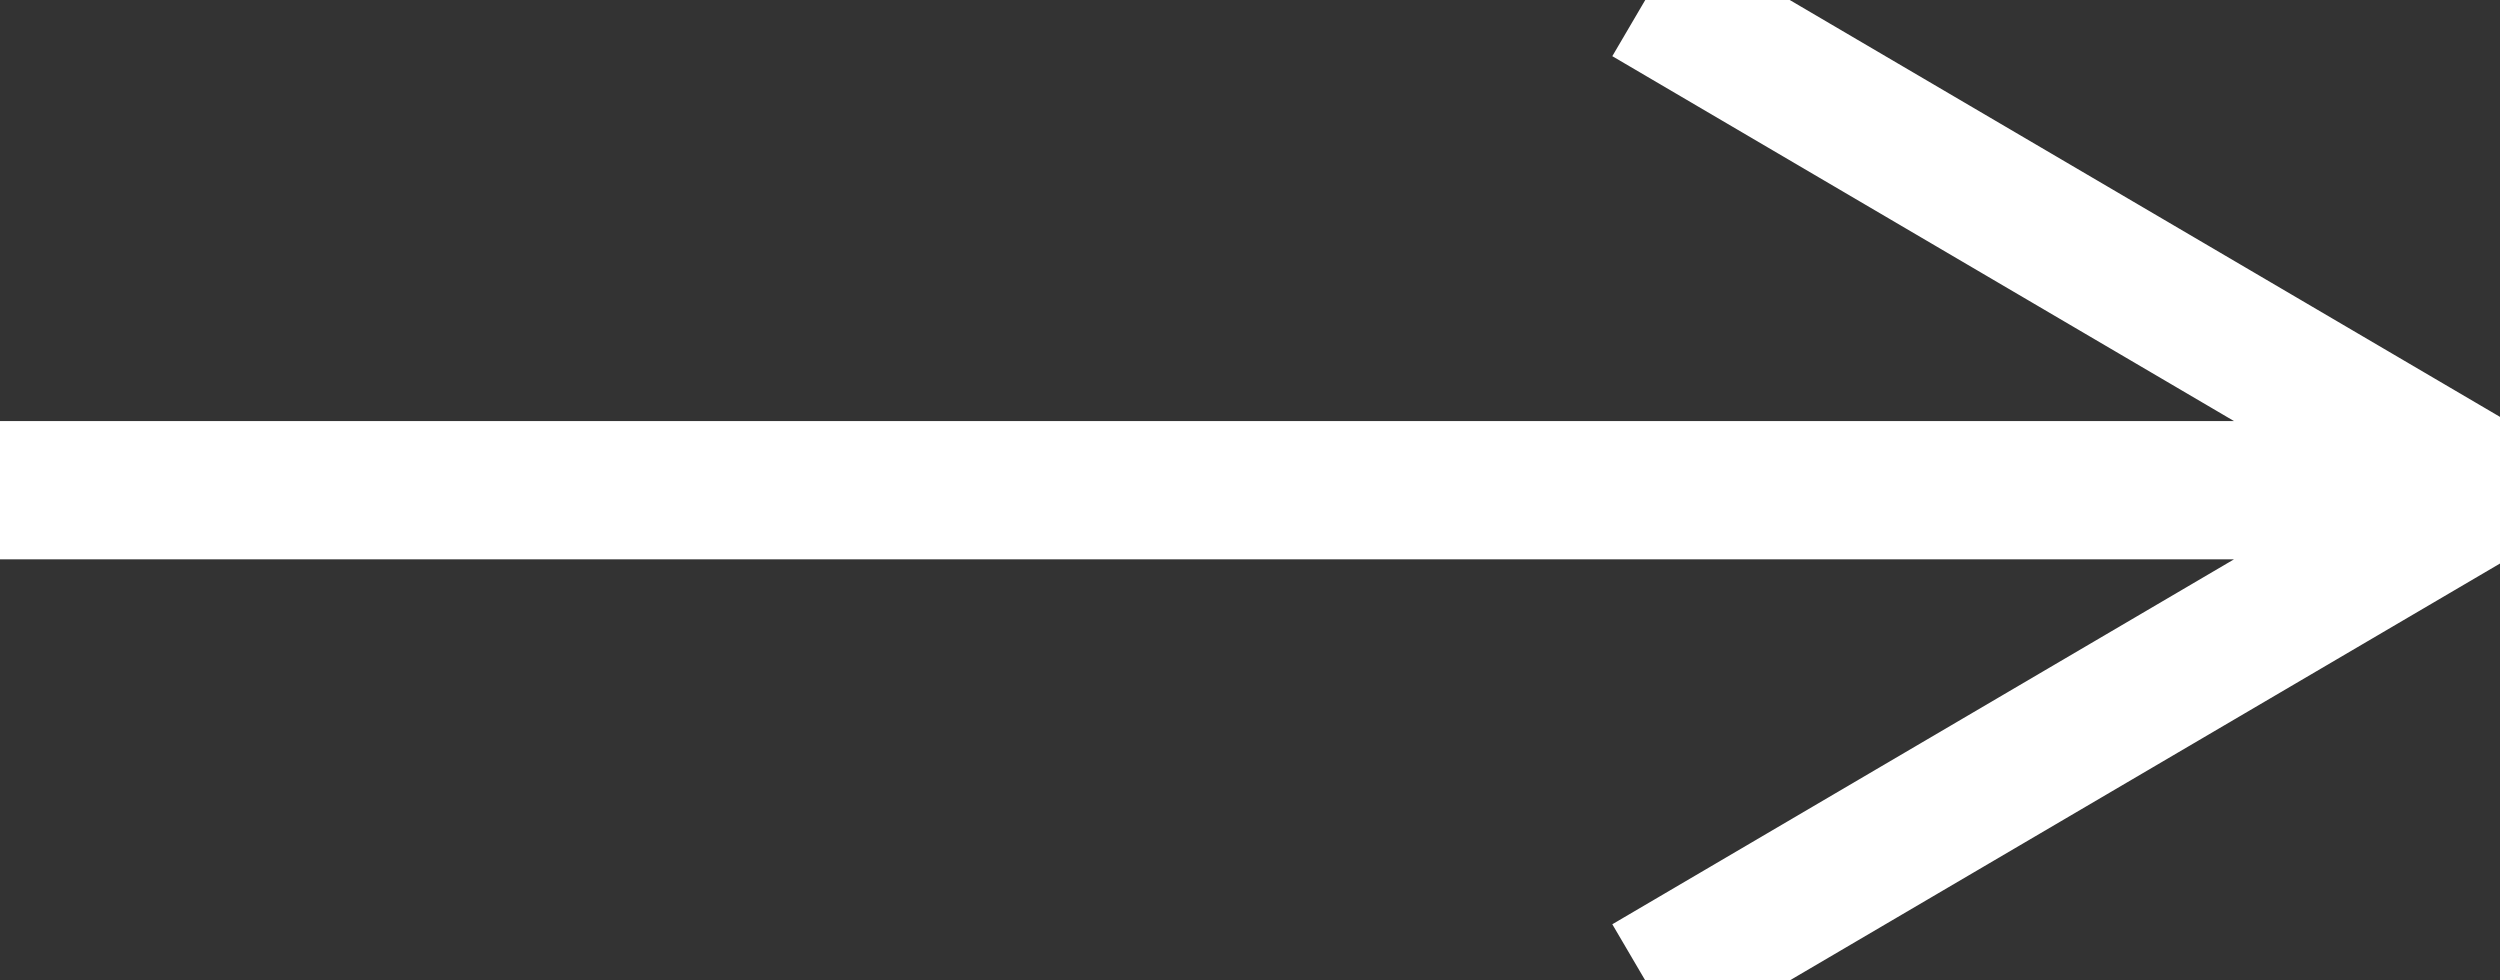 <?xml version="1.0" encoding="UTF-8" standalone="no"?>
<svg
   xmlns:svg="http://www.w3.org/2000/svg"
   xmlns="http://www.w3.org/2000/svg"
   height="42.546"
   width="108.491"
   id="arrow-b"
   x="0px"
   y="0px"
   xml:space="preserve"
   viewBox="0 0 108.491 42.546"
   version="1.1">
		<rect x="0" y="0" width="108.491" height="42.546" fill="#333333" stroke="none"/>
		<path
   id="path825"
   d="M 73.717,0 72.705,1.725 104.307,20.273 H 0 v 2 h 104.305 l -31.6,18.549 1.012,1.725 34.775,-20.412 -0.508,-0.861 v -0.002 l 0.508,-0.861 z"
   style="fill:#fff;fill-opacity:1;fill-rule:nonzero;stroke:#fff;stroke-opacity: 1;stroke-width:4;stroke-dasharray:none;stroke-dashoffset:0;" />
</svg>